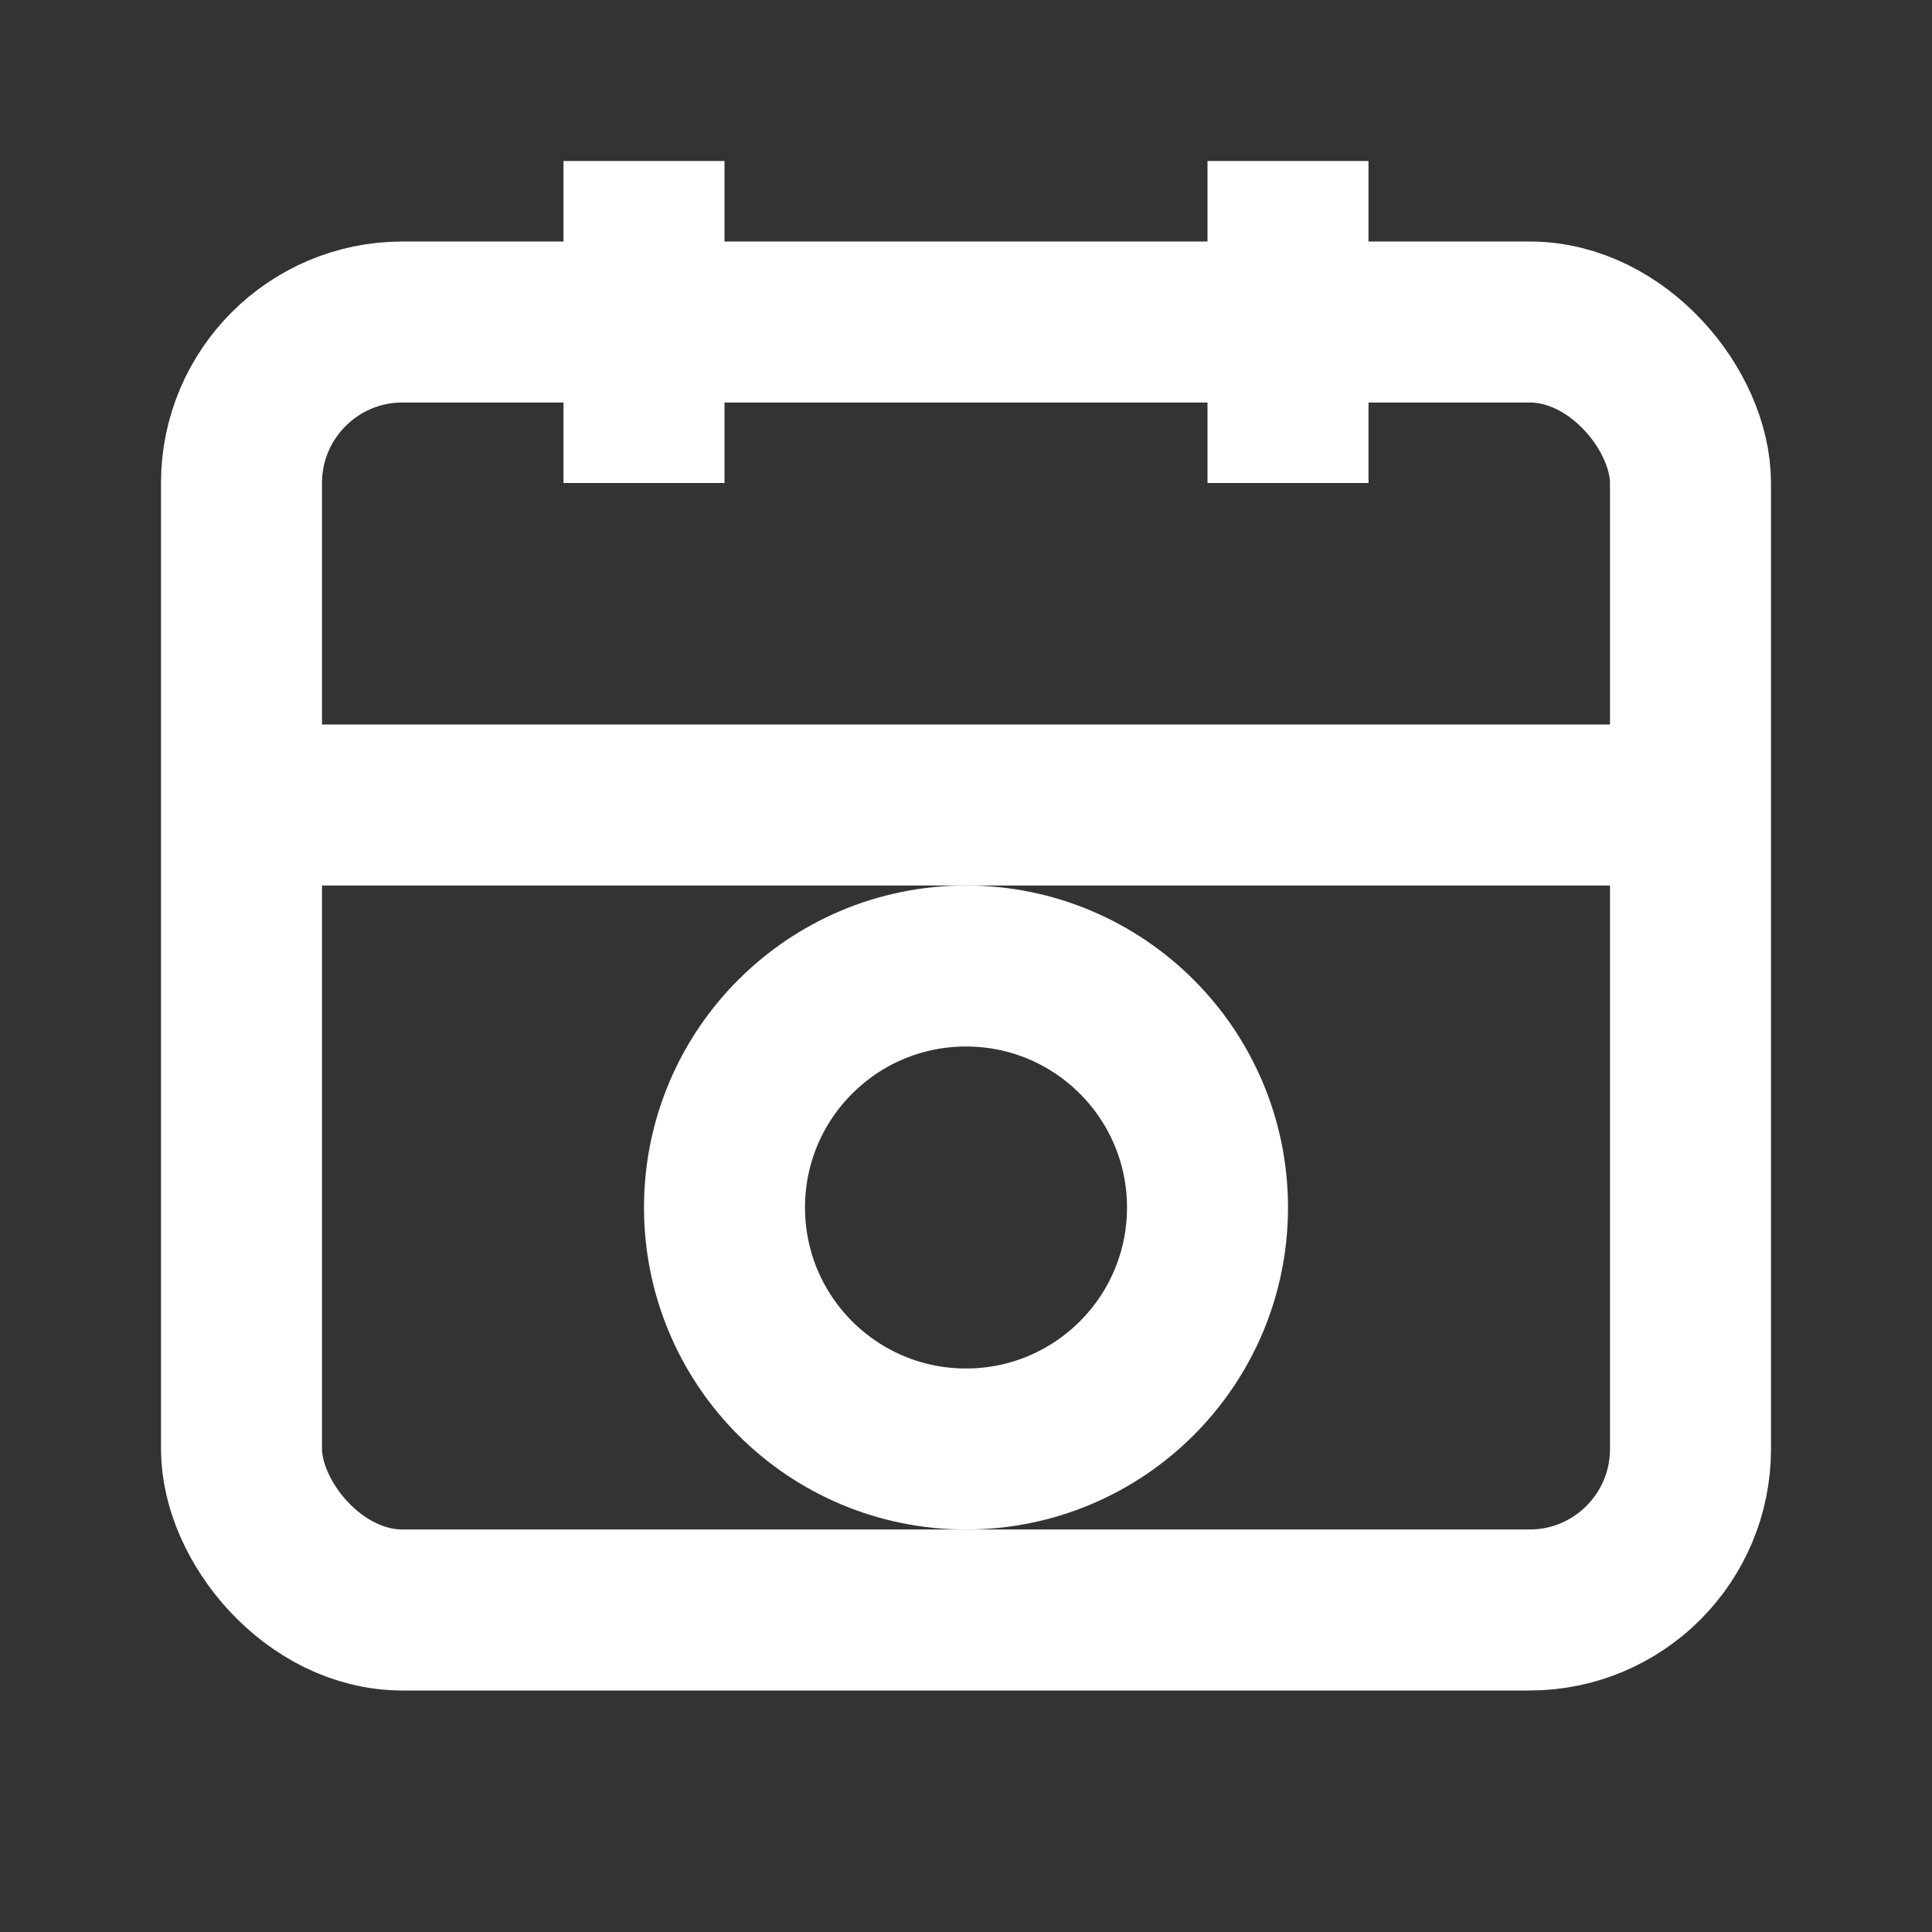 <?xml version="1.0" encoding="UTF-8"?>
<svg width="24" height="24" viewBox="0 0 24 24" fill="none" xmlns="http://www.w3.org/2000/svg">
  <rect x="0" y="0" width="24" height="24" fill="#333333" stroke="none"/>
  <rect x="3" y="4" width="18" height="16" rx="2" stroke="white" stroke-width="2"/>
  <path d="M3 10H21" stroke="white" stroke-width="2"/>
  <path d="M8 2V6" stroke="white" stroke-width="2"/>
  <path d="M16 2V6" stroke="white" stroke-width="2"/>
  <circle cx="12" cy="15" r="3" stroke="white" stroke-width="2"/>
</svg> 